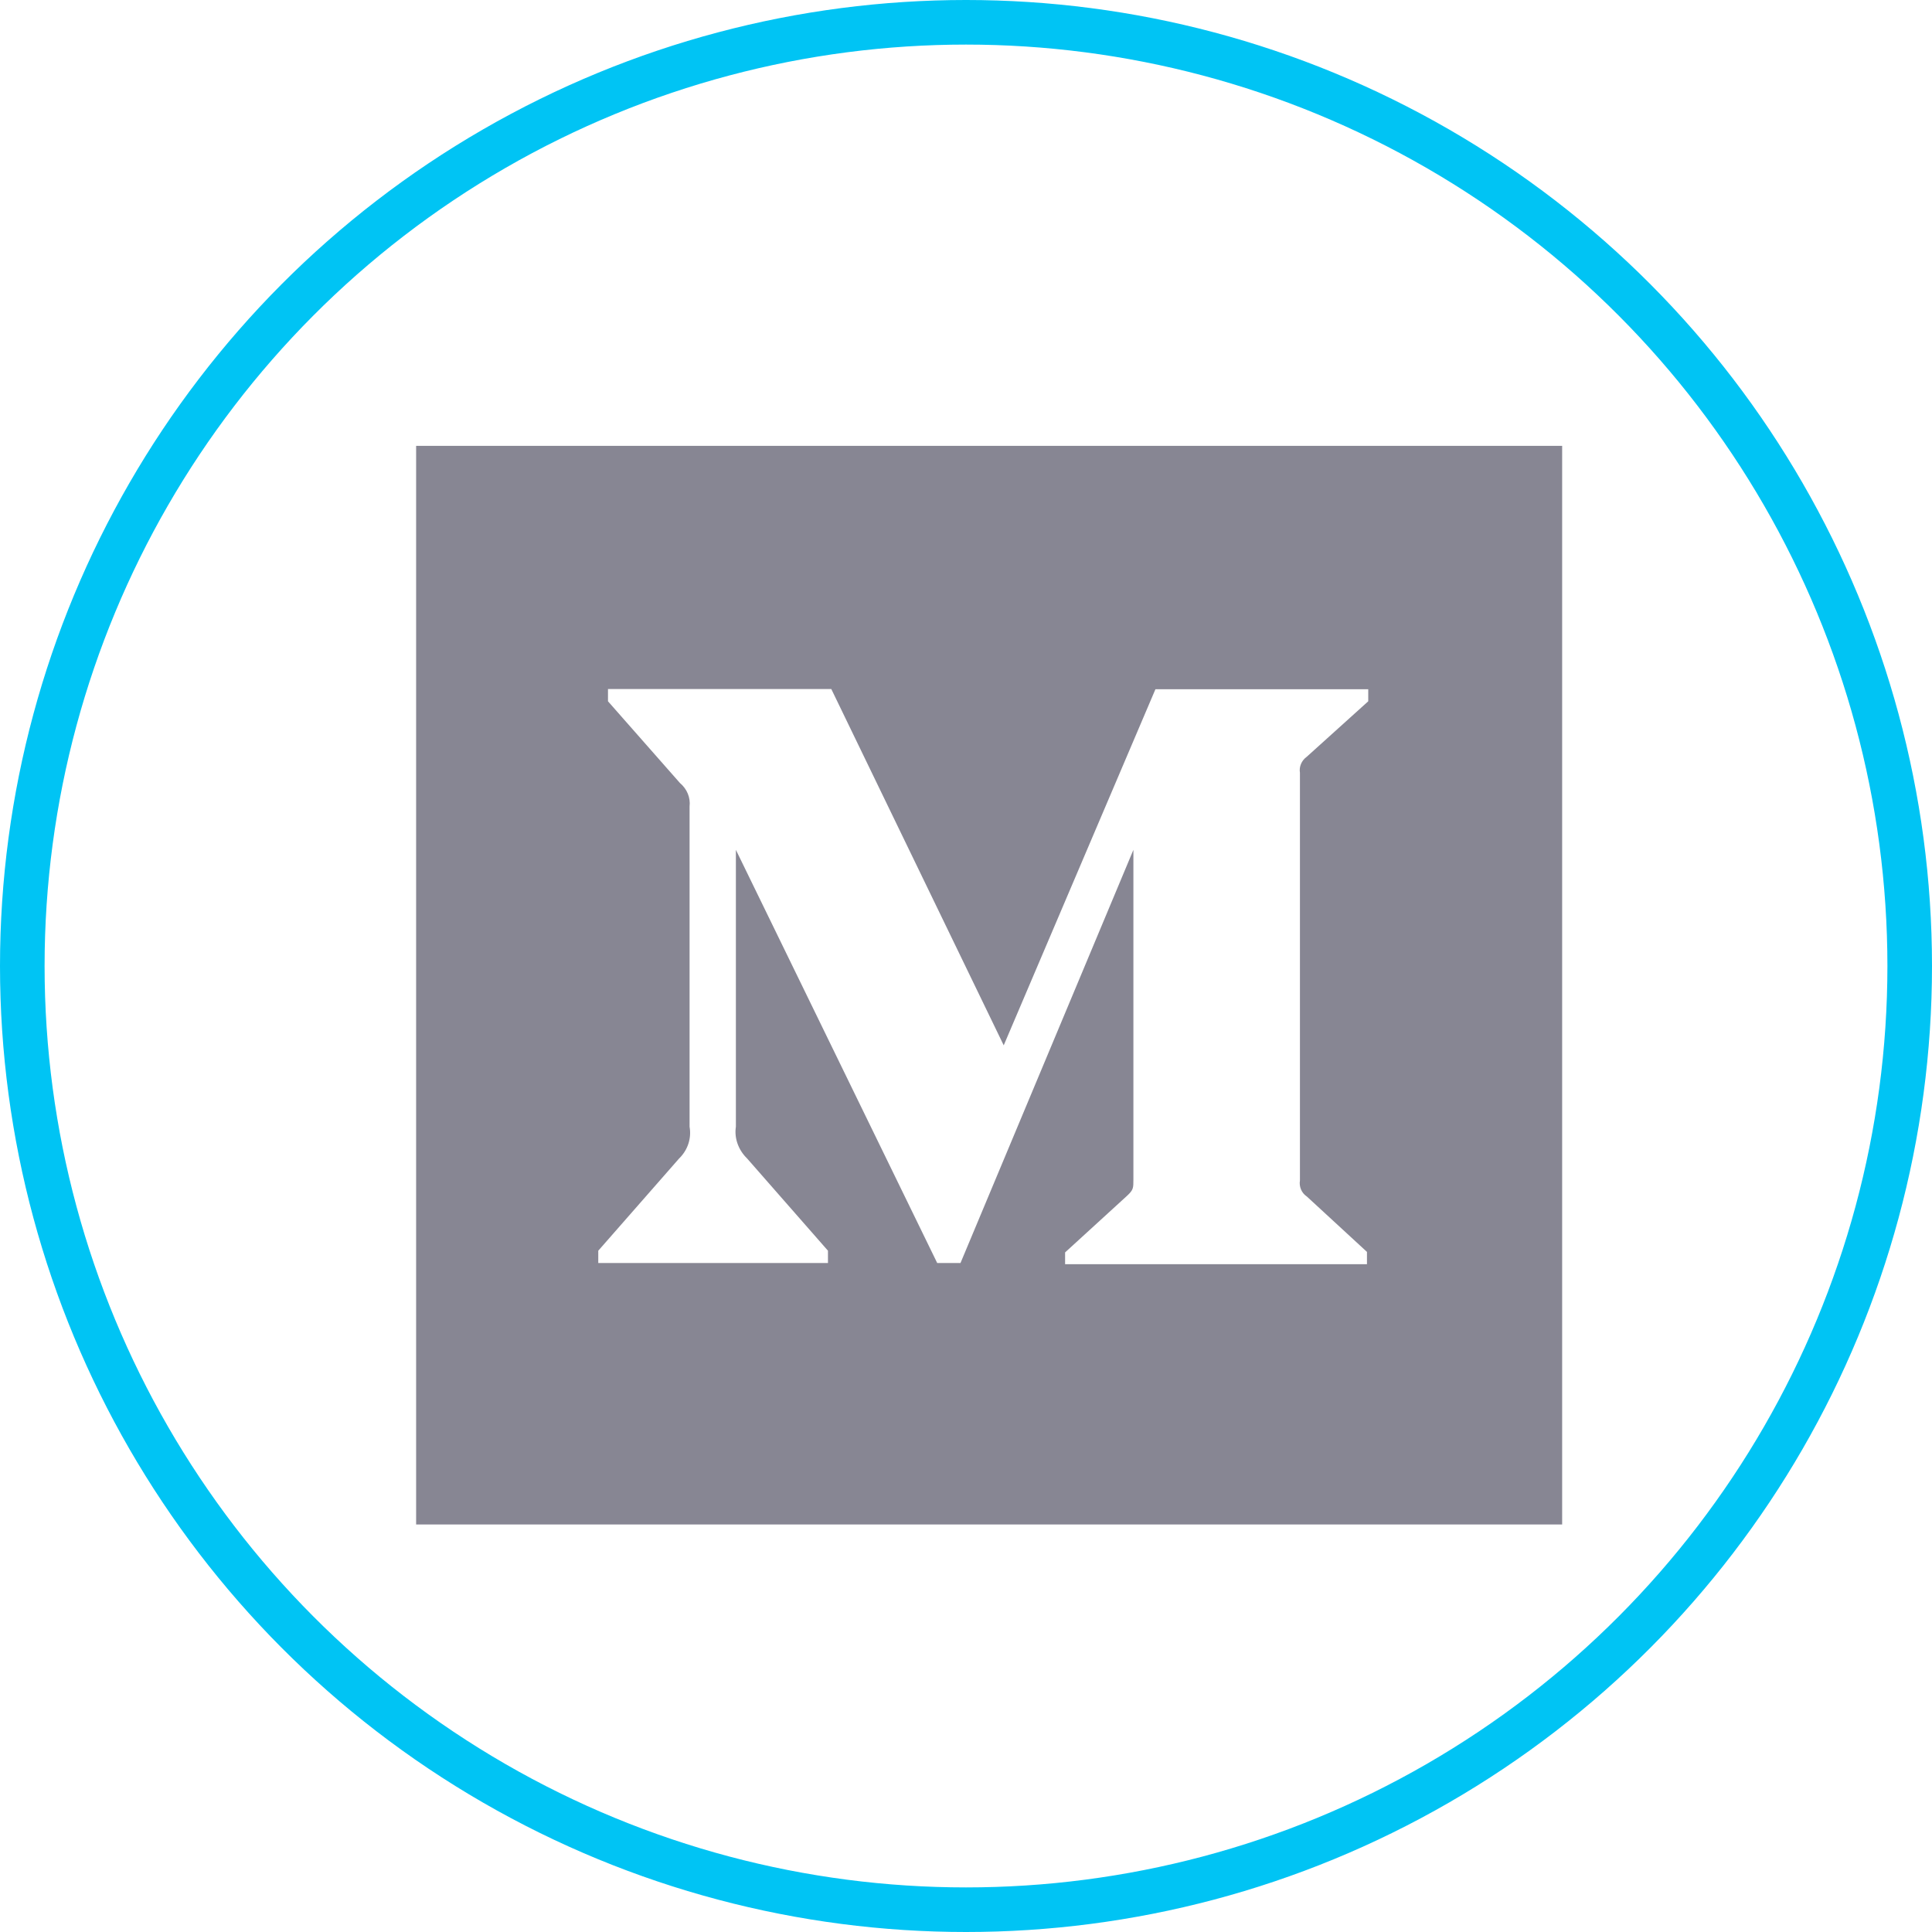 <svg xmlns="http://www.w3.org/2000/svg" width="40" height="40" viewBox="0 0 65 65" fill="none"><path d="M14 15V51.289H52.557V15H14ZM46.033 23.594L43.968 25.457C43.787 25.587 43.701 25.797 43.735 26V39.714C43.701 39.924 43.787 40.135 43.968 40.256L45.99 42.119V42.532H35.834V42.136L37.926 40.224C38.132 40.029 38.132 39.973 38.132 39.681V28.592L32.315 42.492H31.531L24.758 28.592V37.907C24.698 38.296 24.844 38.693 25.137 38.977L27.856 42.079V42.492H20.128V42.079L22.847 38.977C23.14 38.693 23.269 38.296 23.2 37.907V27.134C23.235 26.834 23.114 26.543 22.873 26.34L20.455 23.594V23.181H27.968L33.769 35.169L38.873 23.189H46.033V23.594Z" fill="#878693"></path><circle cx="32.5" cy="32.5" r="31.75" stroke="#00C4F4" stroke-width="1.5"></circle></svg>